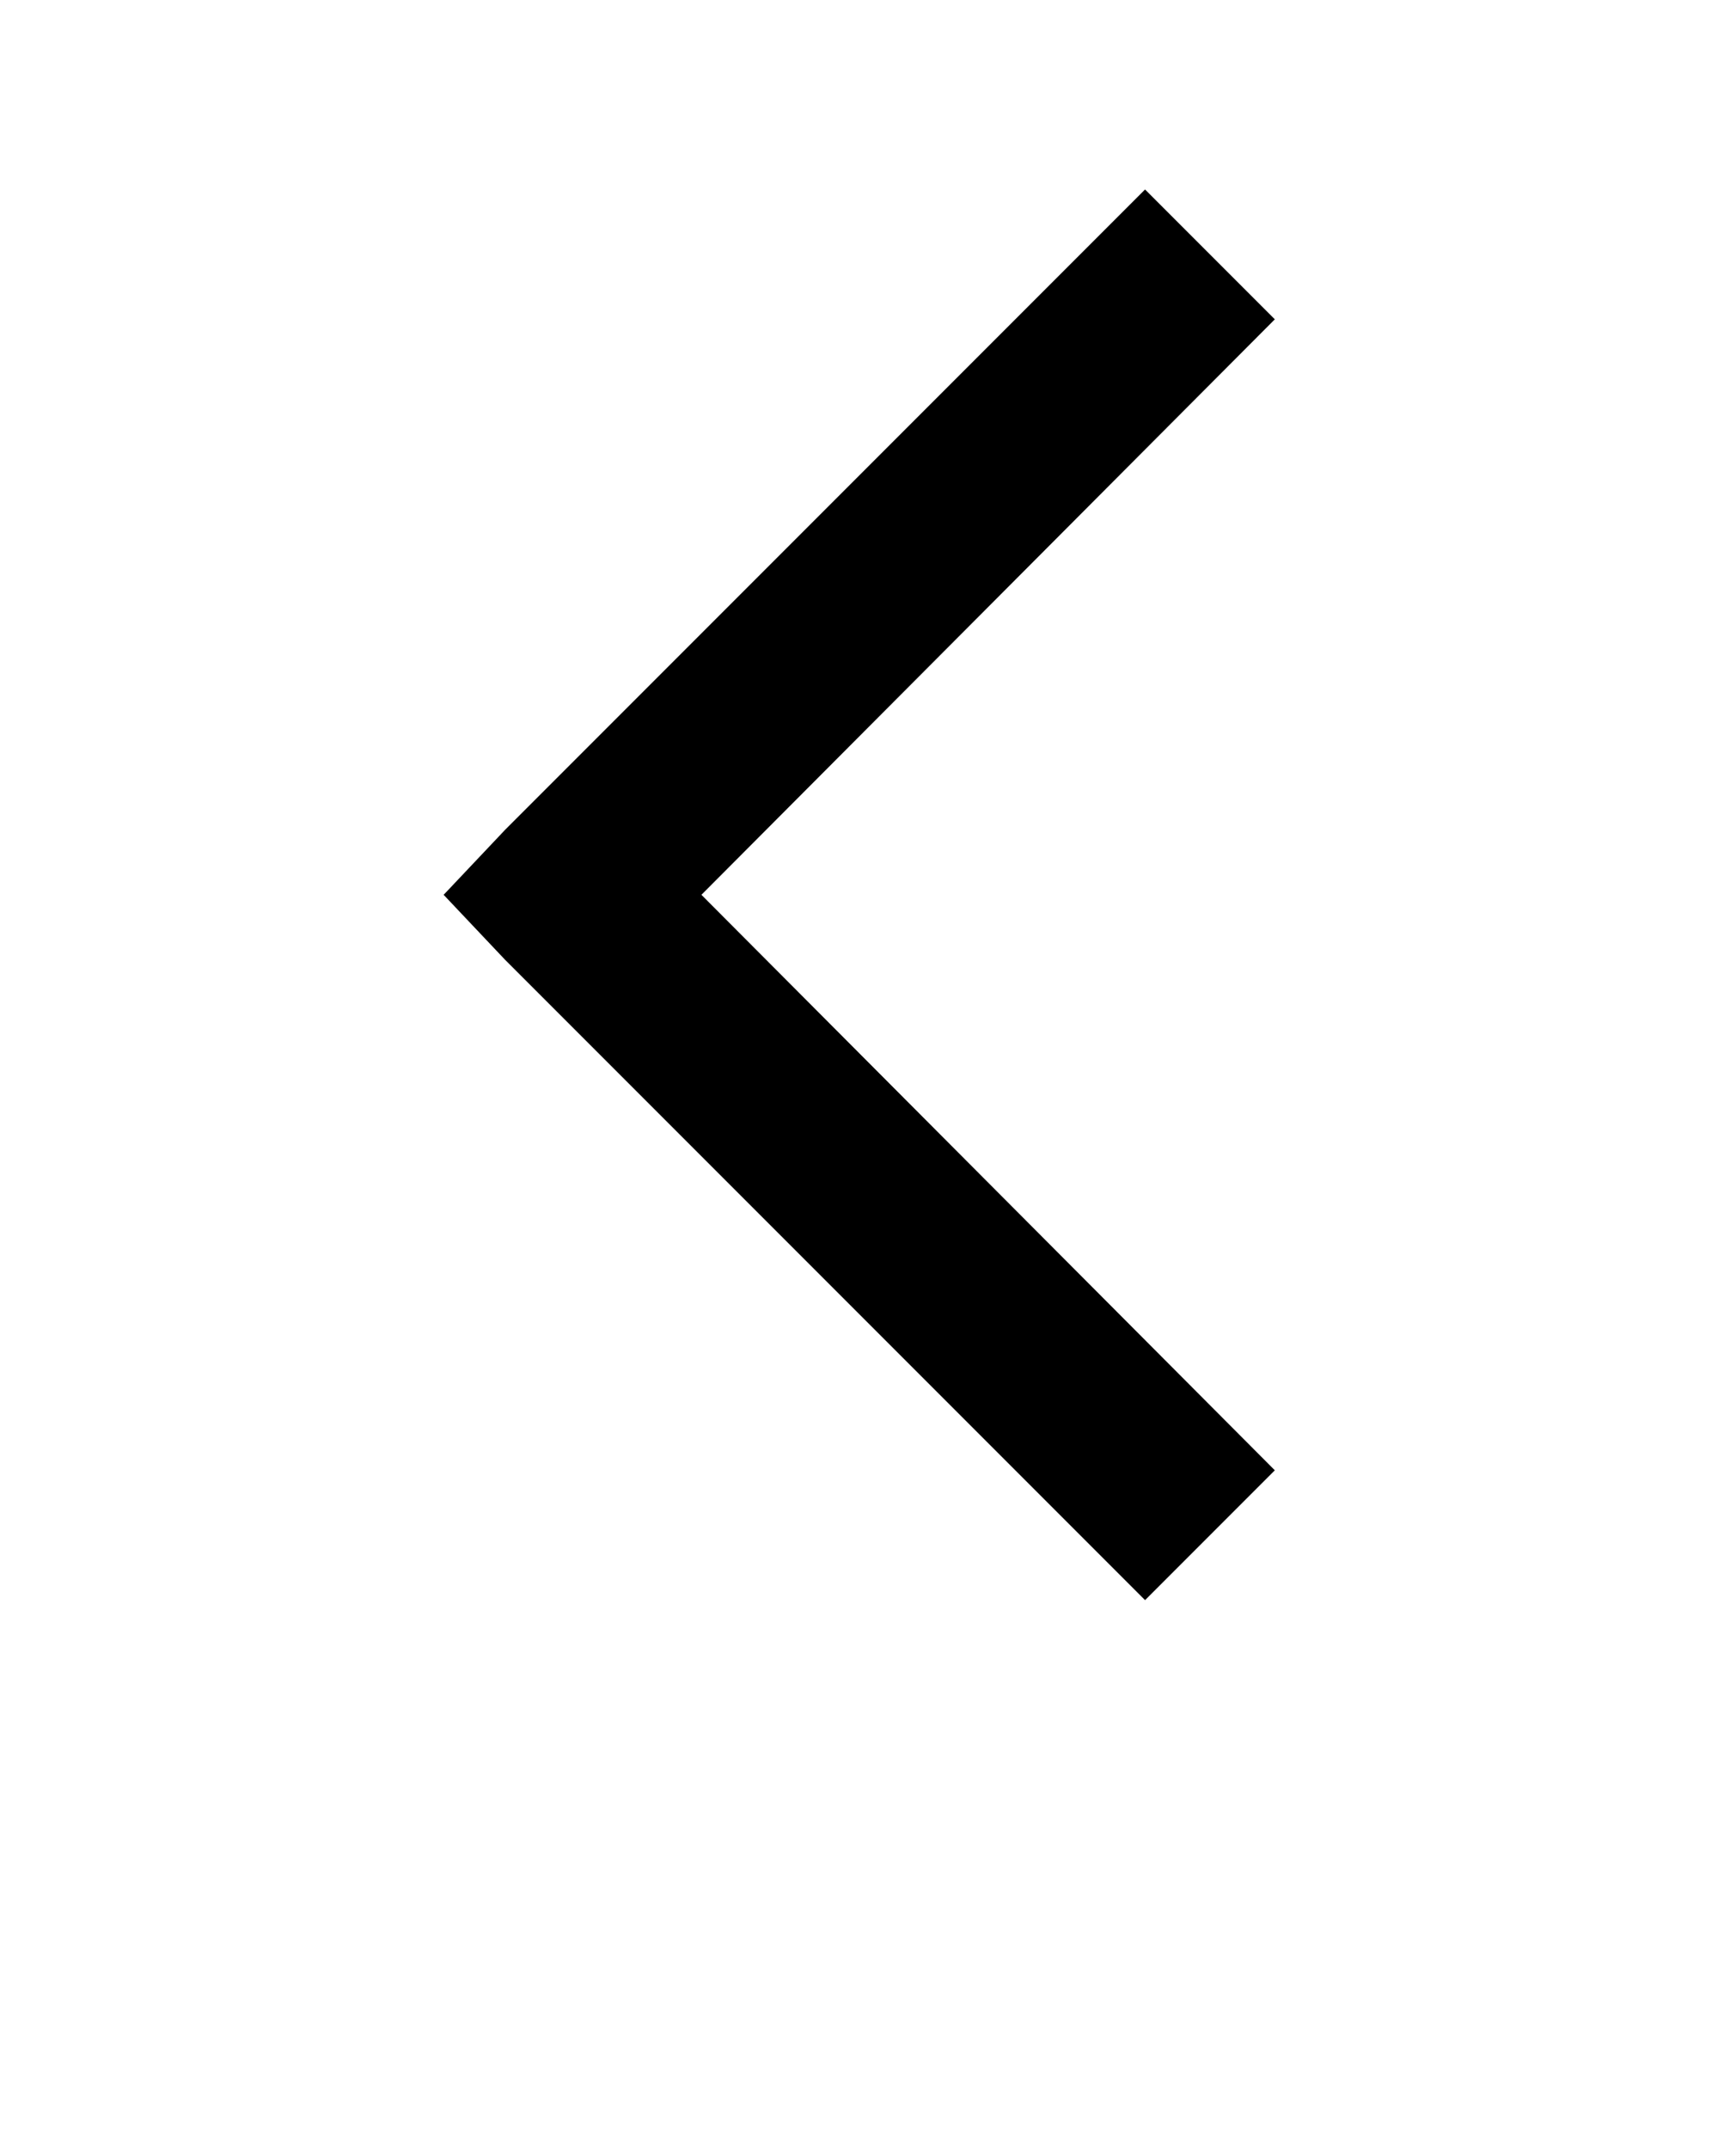 <svg xmlns="http://www.w3.org/2000/svg" xmlns:xlink="http://www.w3.org/1999/xlink" version="1.1" x="0px" y="0px"
     viewBox="0 -2 99 122.5" style="enable-background:new 0 0 98 98;" xml:space="preserve"><polygon points="28.8,52.7 65.3,89.2 72.7,81.8 40,49 72.7,16.2 65.3,8.8 28.8,45.3 25.3,49 "/>
</svg>